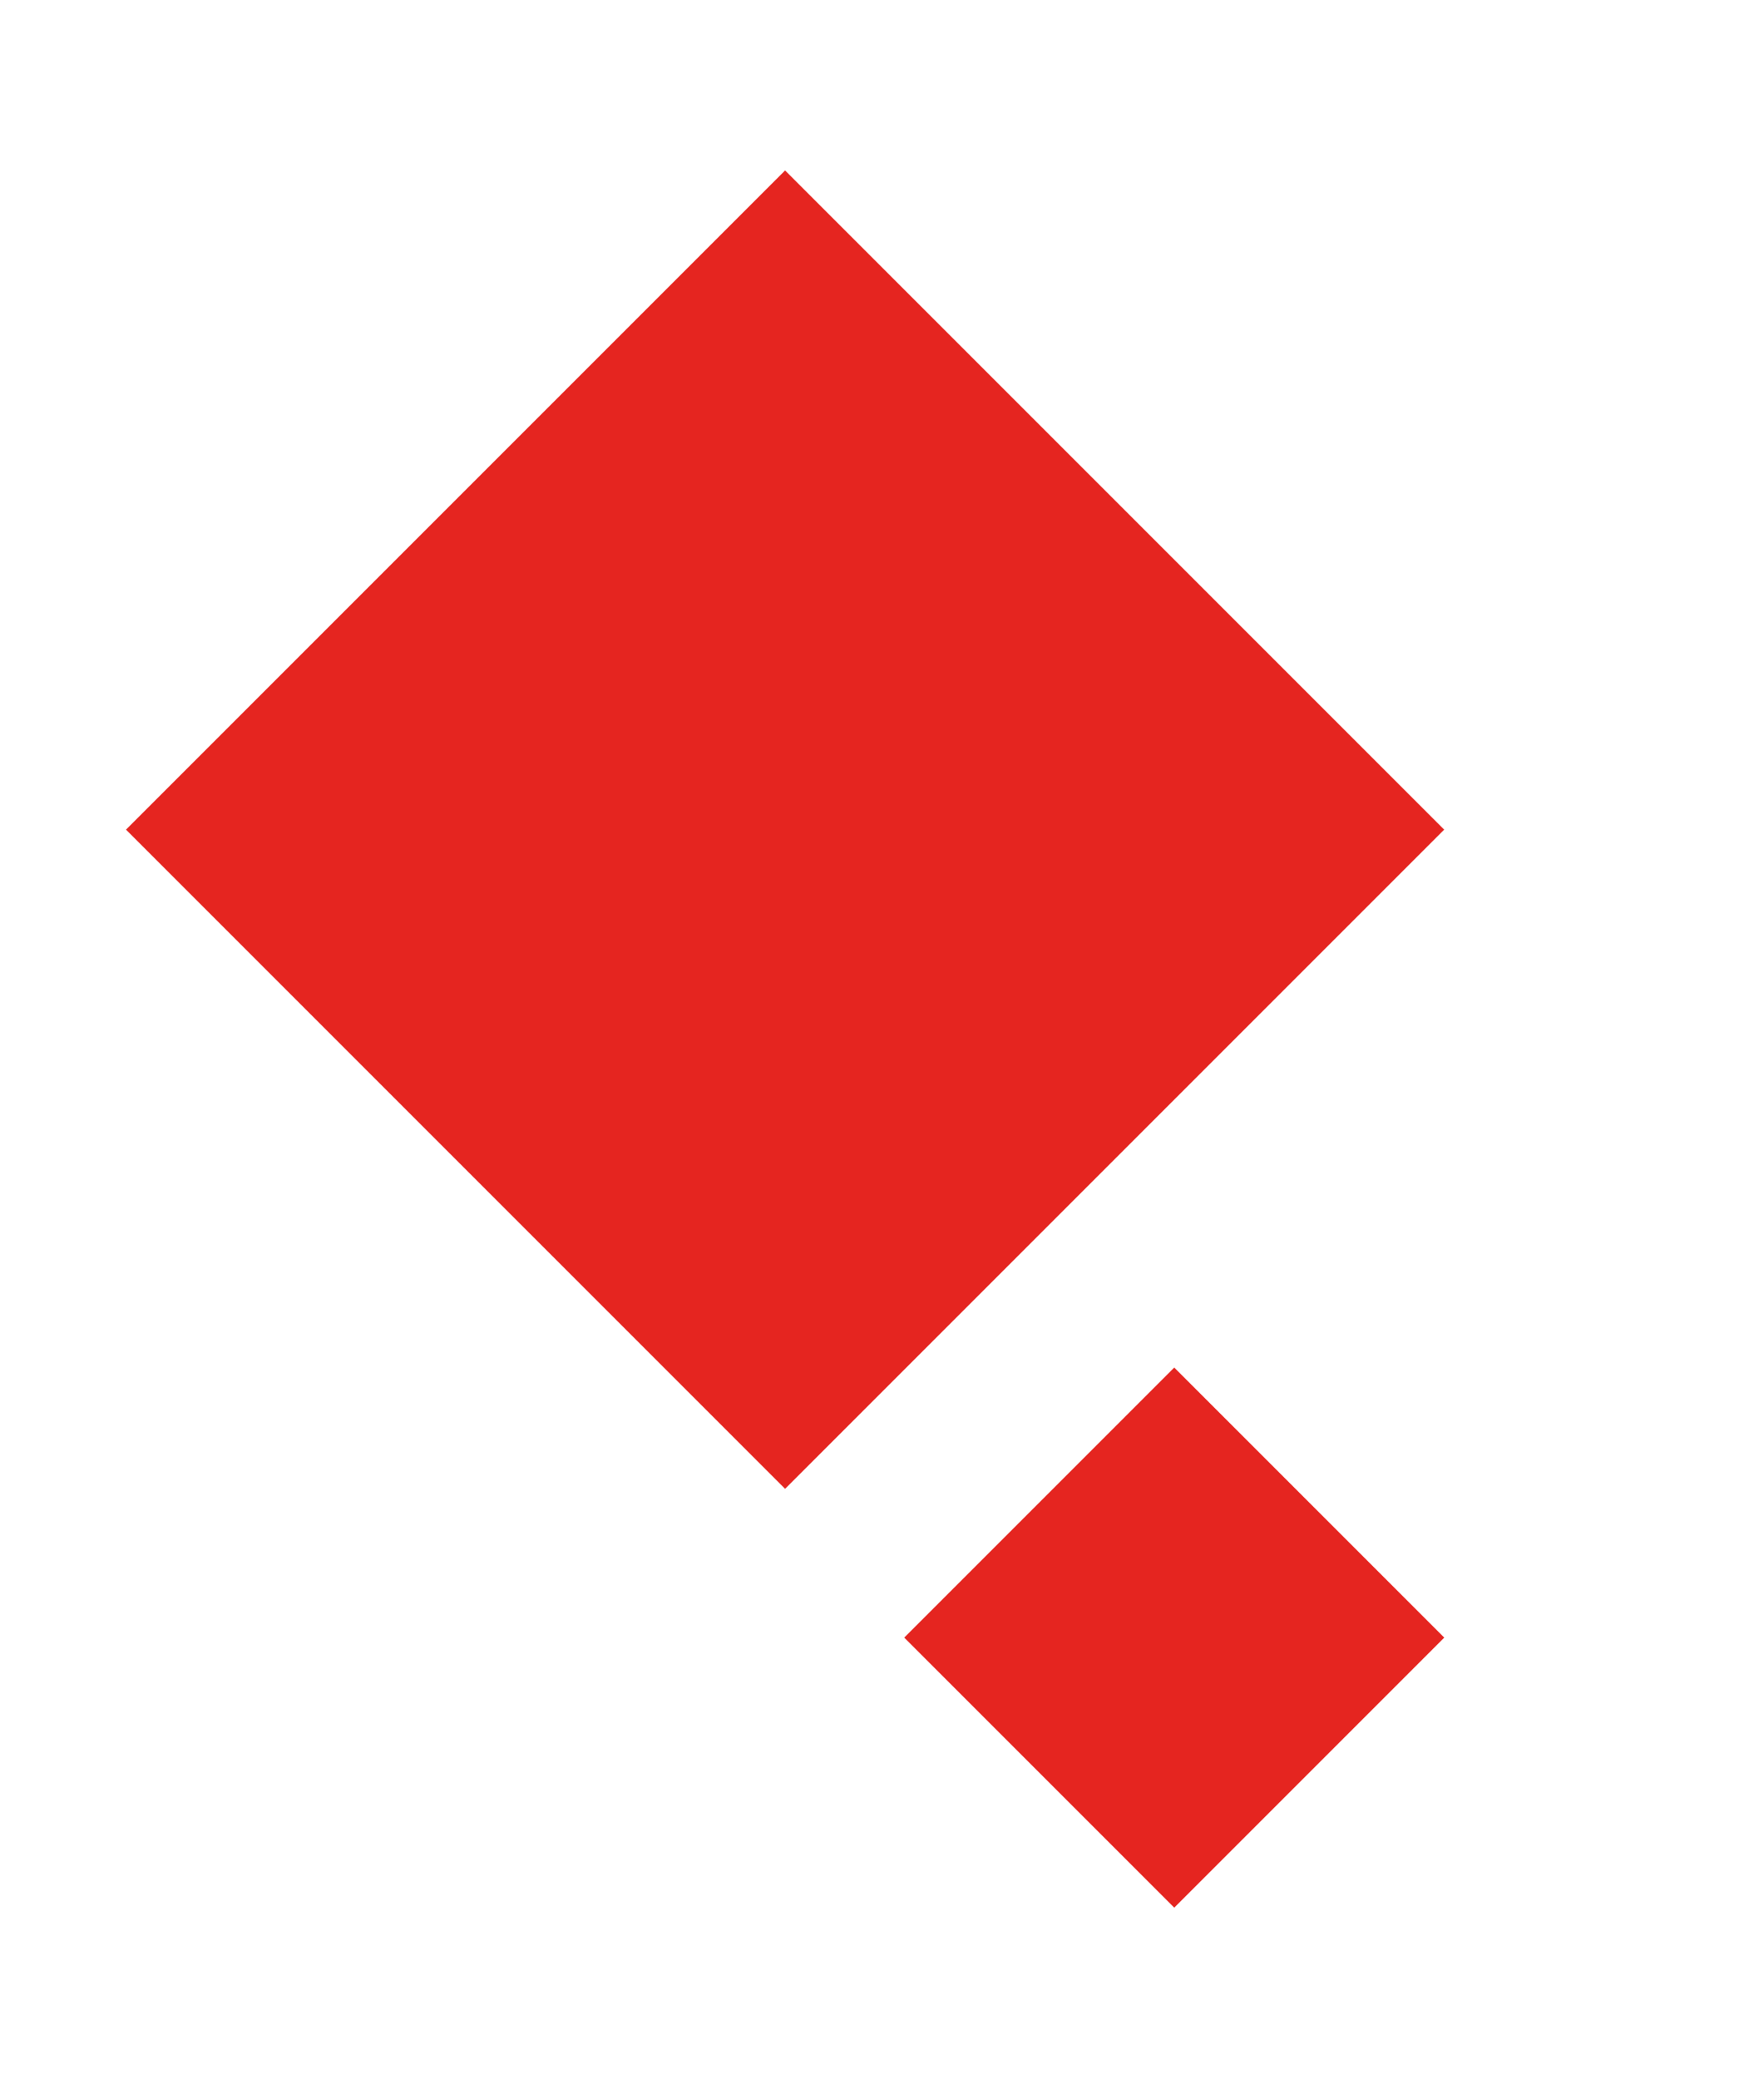 <svg xmlns="http://www.w3.org/2000/svg" xmlns:xlink="http://www.w3.org/1999/xlink" width="28" height="33" viewBox="0 0 28 33"><defs><clipPath id="b"><rect width="28" height="33"/></clipPath></defs><g id="a" clip-path="url(#b)"><g transform="translate(-6 -7)"><rect width="14.795" height="14.795" transform="translate(8 20.167) rotate(-45)" fill="#e52520" style="isolation:isolate"/><rect width="6.061" height="6.061" transform="translate(20.353 32.99) rotate(-45)" fill="#e52520" style="isolation:isolate"/></g></g></svg>